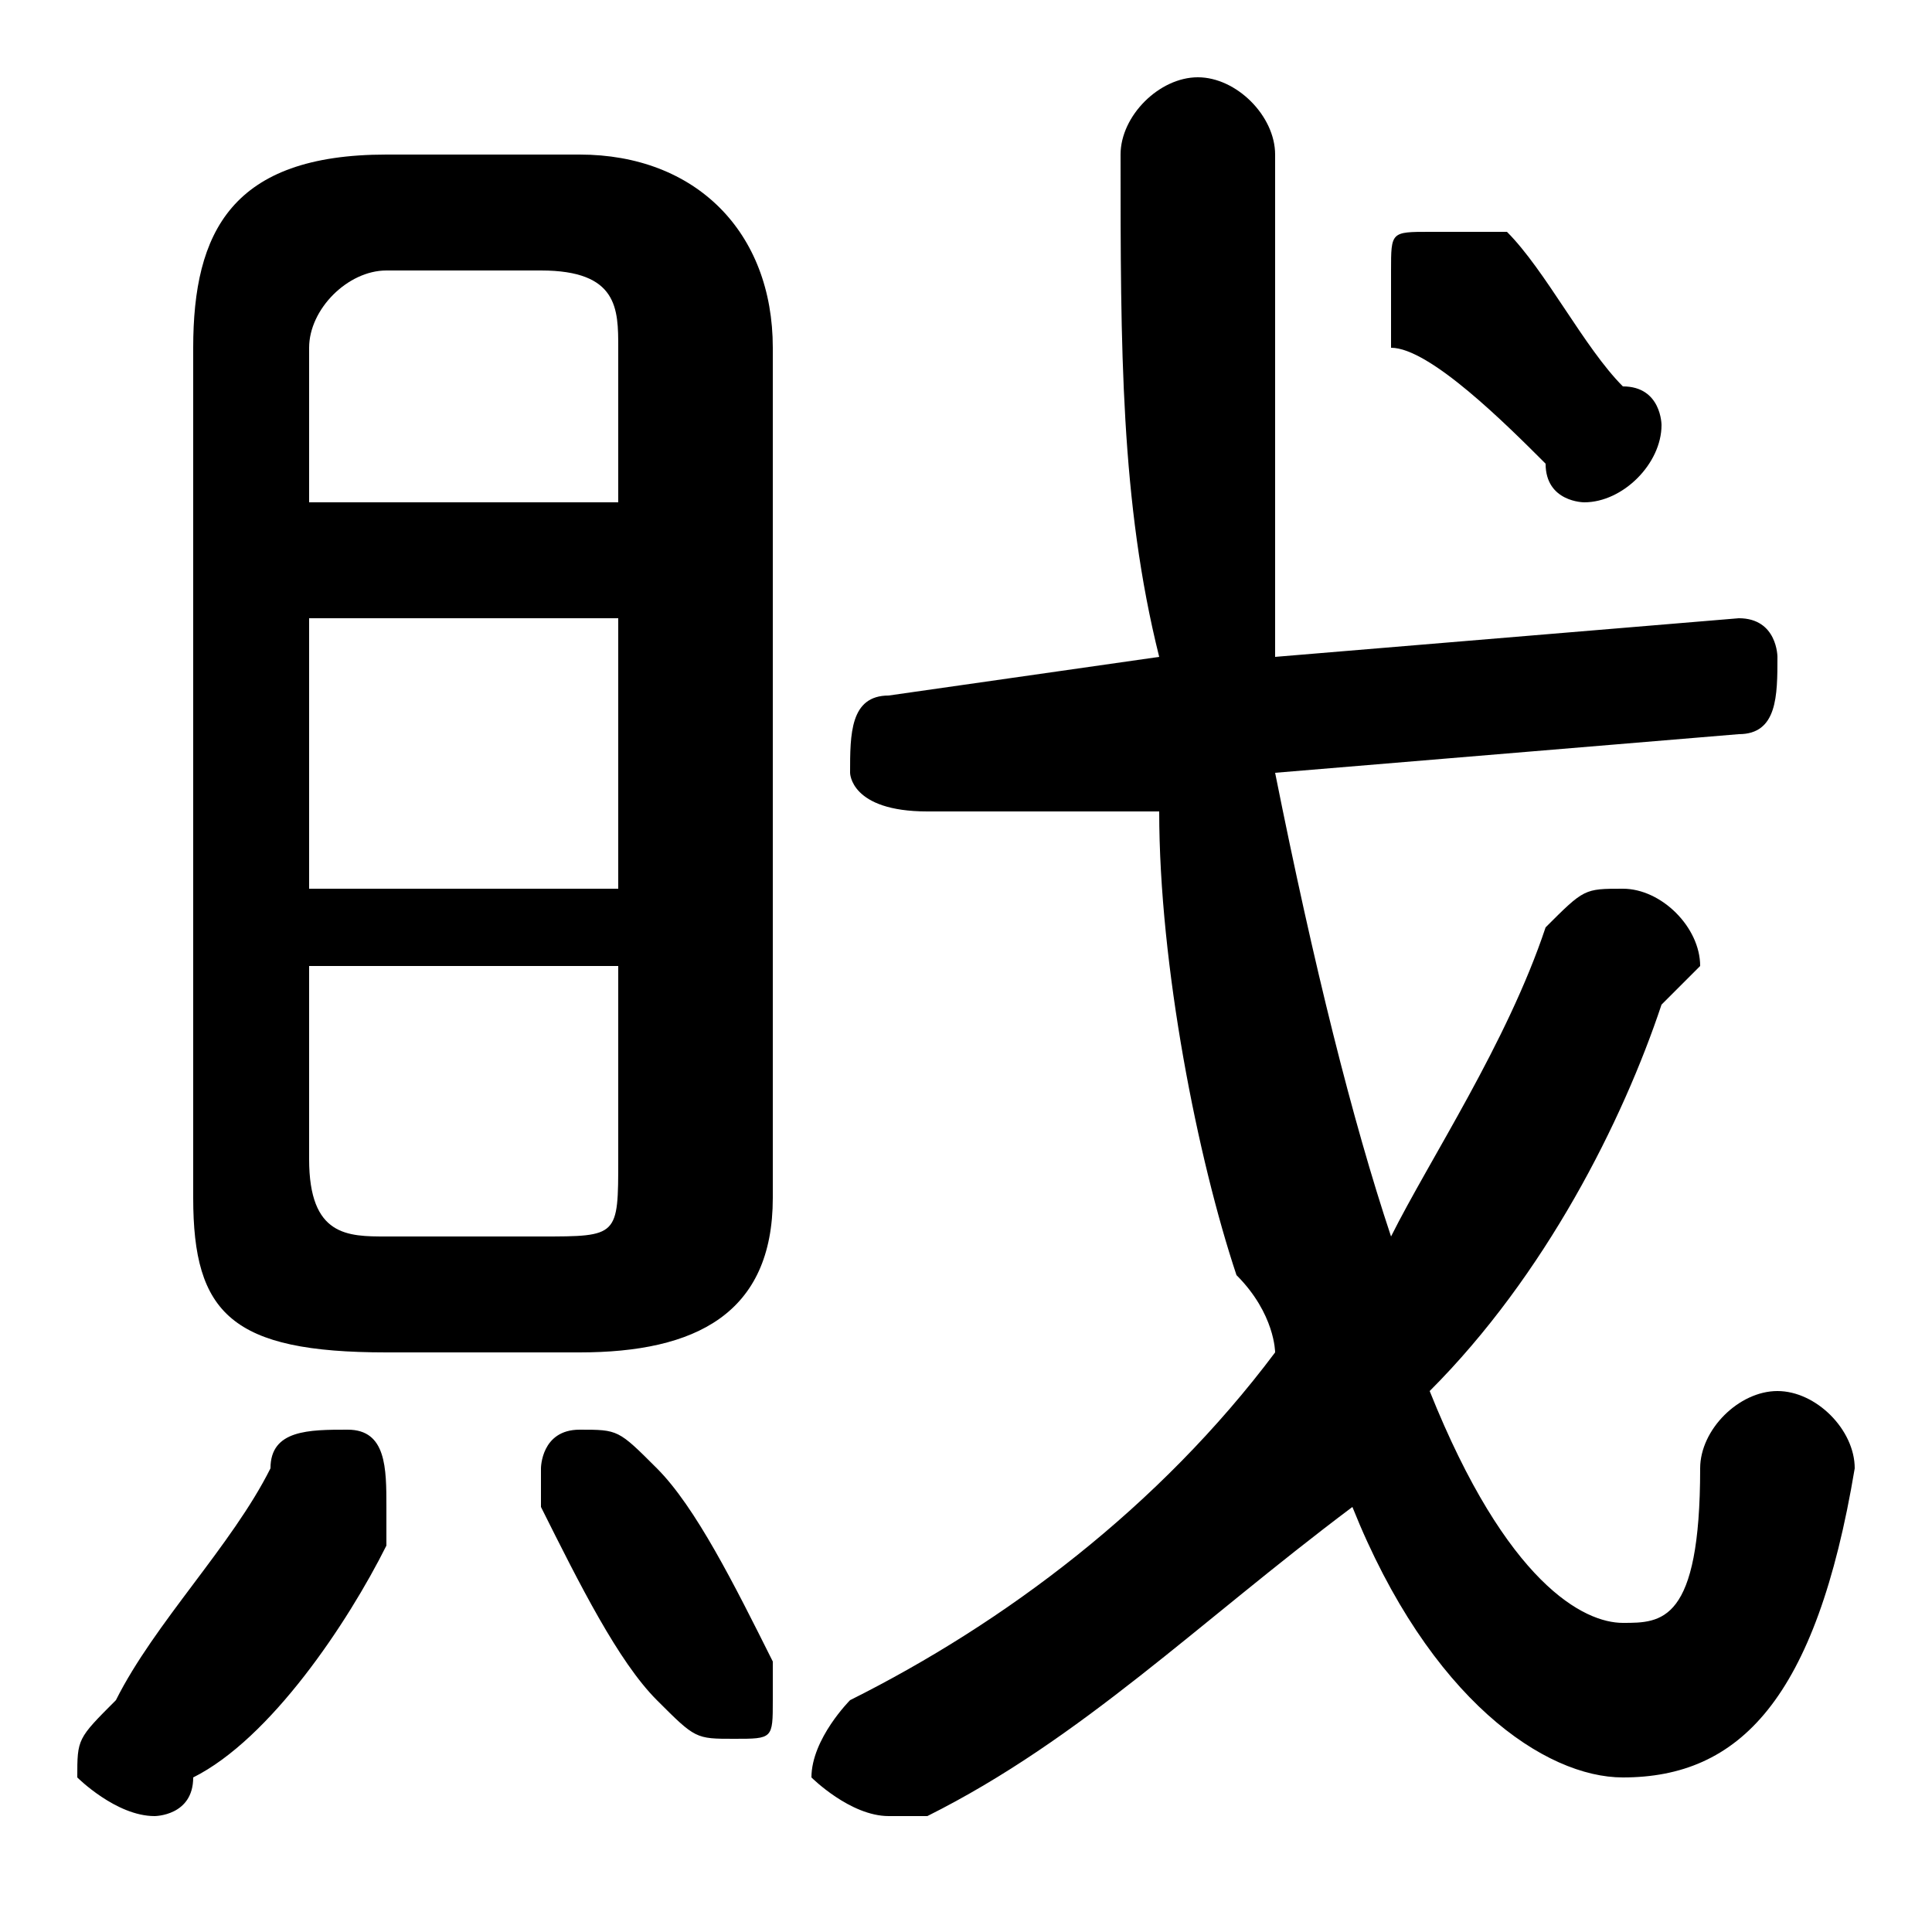 <svg xmlns="http://www.w3.org/2000/svg" viewBox="0 -44.0 50.0 50.0">
    <rect x="0" y="-44.0" width="50.0" height="50.0" fill="#808080" stroke="none"/>
    <g transform="scale(1, -1)">
        <!-- ボディの枠 -->
        <rect x="0" y="-6.0" width="50.0" height="50.0"
            stroke="white" fill="white"/>
        <!-- グリフ座標系の原点 -->
        <circle cx="0" cy="0" r="5" fill="white"/>
        <!-- グリフのアウトライン -->
        <g style="fill:black;stroke:#000000;stroke-width:0;stroke-linecap:round;stroke-linejoin:round;">
        <path d="M 15.0 9.0 C 18.0 9.0 20.0 10.0 20.0 13.0 L 20.0 35.0 C 20.0 38.0 18.0 40.0 15.0 40.0 L 10.0 40.0 C 6.0 40.0 5.0 38.0 5.0 35.0 L 5.0 13.0 C 5.0 10.0 6.0 9.0 10.0 9.0 Z M 10.0 12.0 C 9.0 12.0 8.0 12.0 8.0 14.0 L 8.0 19.0 L 16.0 19.0 L 16.0 14.0 C 16.0 12.0 16.0 12.0 14.0 12.0 Z M 8.0 28.0 L 16.0 28.0 L 16.0 21.0 L 8.0 21.0 Z M 16.0 31.0 L 8.0 31.0 L 8.0 35.0 C 8.0 36.0 9.0 37.0 10.0 37.0 L 14.0 37.0 C 16.0 37.0 16.0 36.0 16.0 35.0 Z M 36.0 12.0 C 35.0 15.0 34.0 19.0 33.0 24.0 L 45.0 25.0 C 46.0 25.0 46.0 26.0 46.0 27.0 C 46.0 27.0 46.0 28.0 45.0 28.0 L 33.0 27.0 C 33.0 31.0 33.0 35.0 33.0 40.0 C 33.0 41.0 32.0 42.0 31.0 42.0 C 30.0 42.0 29.0 41.0 29.0 40.0 C 29.0 35.0 29.0 31.0 30.0 27.0 L 23.0 26.0 C 22.0 26.0 22.0 25.0 22.0 24.0 C 22.0 24.0 22.0 23.0 24.0 23.0 L 30.0 23.0 C 30.0 19.0 31.0 14.0 32.0 11.0 C 33.0 10.0 33.0 9.0 33.0 9.0 C 30.0 5.0 26.0 2.0 22.0 0.0 C 22.0 -0.0 21.0 -1.0 21.0 -2.0 C 21.0 -2.0 22.0 -3.0 23.0 -3.0 C 23.0 -3.0 24.0 -3.0 24.0 -3.0 C 28.0 -1.0 31.0 2.0 35.0 5.0 C 37.0 -0.0 40.0 -2.0 42.0 -2.0 C 45.0 -2.0 47.0 0.0 48.0 6.0 C 48.0 7.0 47.0 8.0 46.0 8.0 C 45.0 8.0 44.0 7.0 44.0 6.0 C 44.0 2.0 43.0 2.0 42.0 2.0 C 41.0 2.0 39.0 3.0 37.0 8.0 C 40.0 11.0 42.0 15.0 43.0 18.0 C 44.0 19.0 44.0 19.0 44.0 19.0 C 44.0 20.0 43.0 21.0 42.0 21.0 C 41.0 21.0 41.0 21.0 40.0 20.0 C 39.0 17.0 37.0 14.0 36.0 12.0 Z M 39.0 38.0 C 38.0 38.0 38.0 38.0 37.0 38.0 C 36.0 38.0 36.0 38.0 36.0 37.0 C 36.0 36.0 36.0 36.0 36.0 35.0 C 37.0 35.0 39.0 33.0 40.0 32.0 C 40.0 31.0 41.0 31.0 41.0 31.0 C 42.0 31.0 43.0 32.0 43.0 33.0 C 43.0 33.0 43.0 34.0 42.0 34.0 C 41.0 35.0 40.0 37.0 39.0 38.0 Z M 7.0 6.0 C 6.0 4.0 4.0 2.0 3.0 -0.0 C 2.0 -1.0 2.0 -1.0 2.0 -2.0 C 2.0 -2.0 3.0 -3.0 4.0 -3.0 C 4.0 -3.0 5.0 -3.0 5.0 -2.0 C 7.0 -1.0 9.0 2.0 10.0 4.0 C 10.0 4.0 10.0 5.0 10.0 5.0 C 10.0 6.0 10.0 7.0 9.0 7.0 C 8.0 7.0 7.0 7.0 7.0 6.0 Z M 17.0 6.0 C 16.0 7.0 16.0 7.0 15.0 7.0 C 14.0 7.0 14.0 6.0 14.0 6.0 C 14.0 5.0 14.0 5.0 14.0 5.0 C 15.0 3.0 16.0 1.0 17.0 -0.0 C 18.0 -1.0 18.0 -1.0 19.0 -1.0 C 20.0 -1.0 20.0 -1.0 20.0 0.0 C 20.0 1.0 20.0 1.0 20.0 1.0 C 19.0 3.0 18.0 5.0 17.0 6.0 Z"/>
    </g>
    </g>
</svg>
